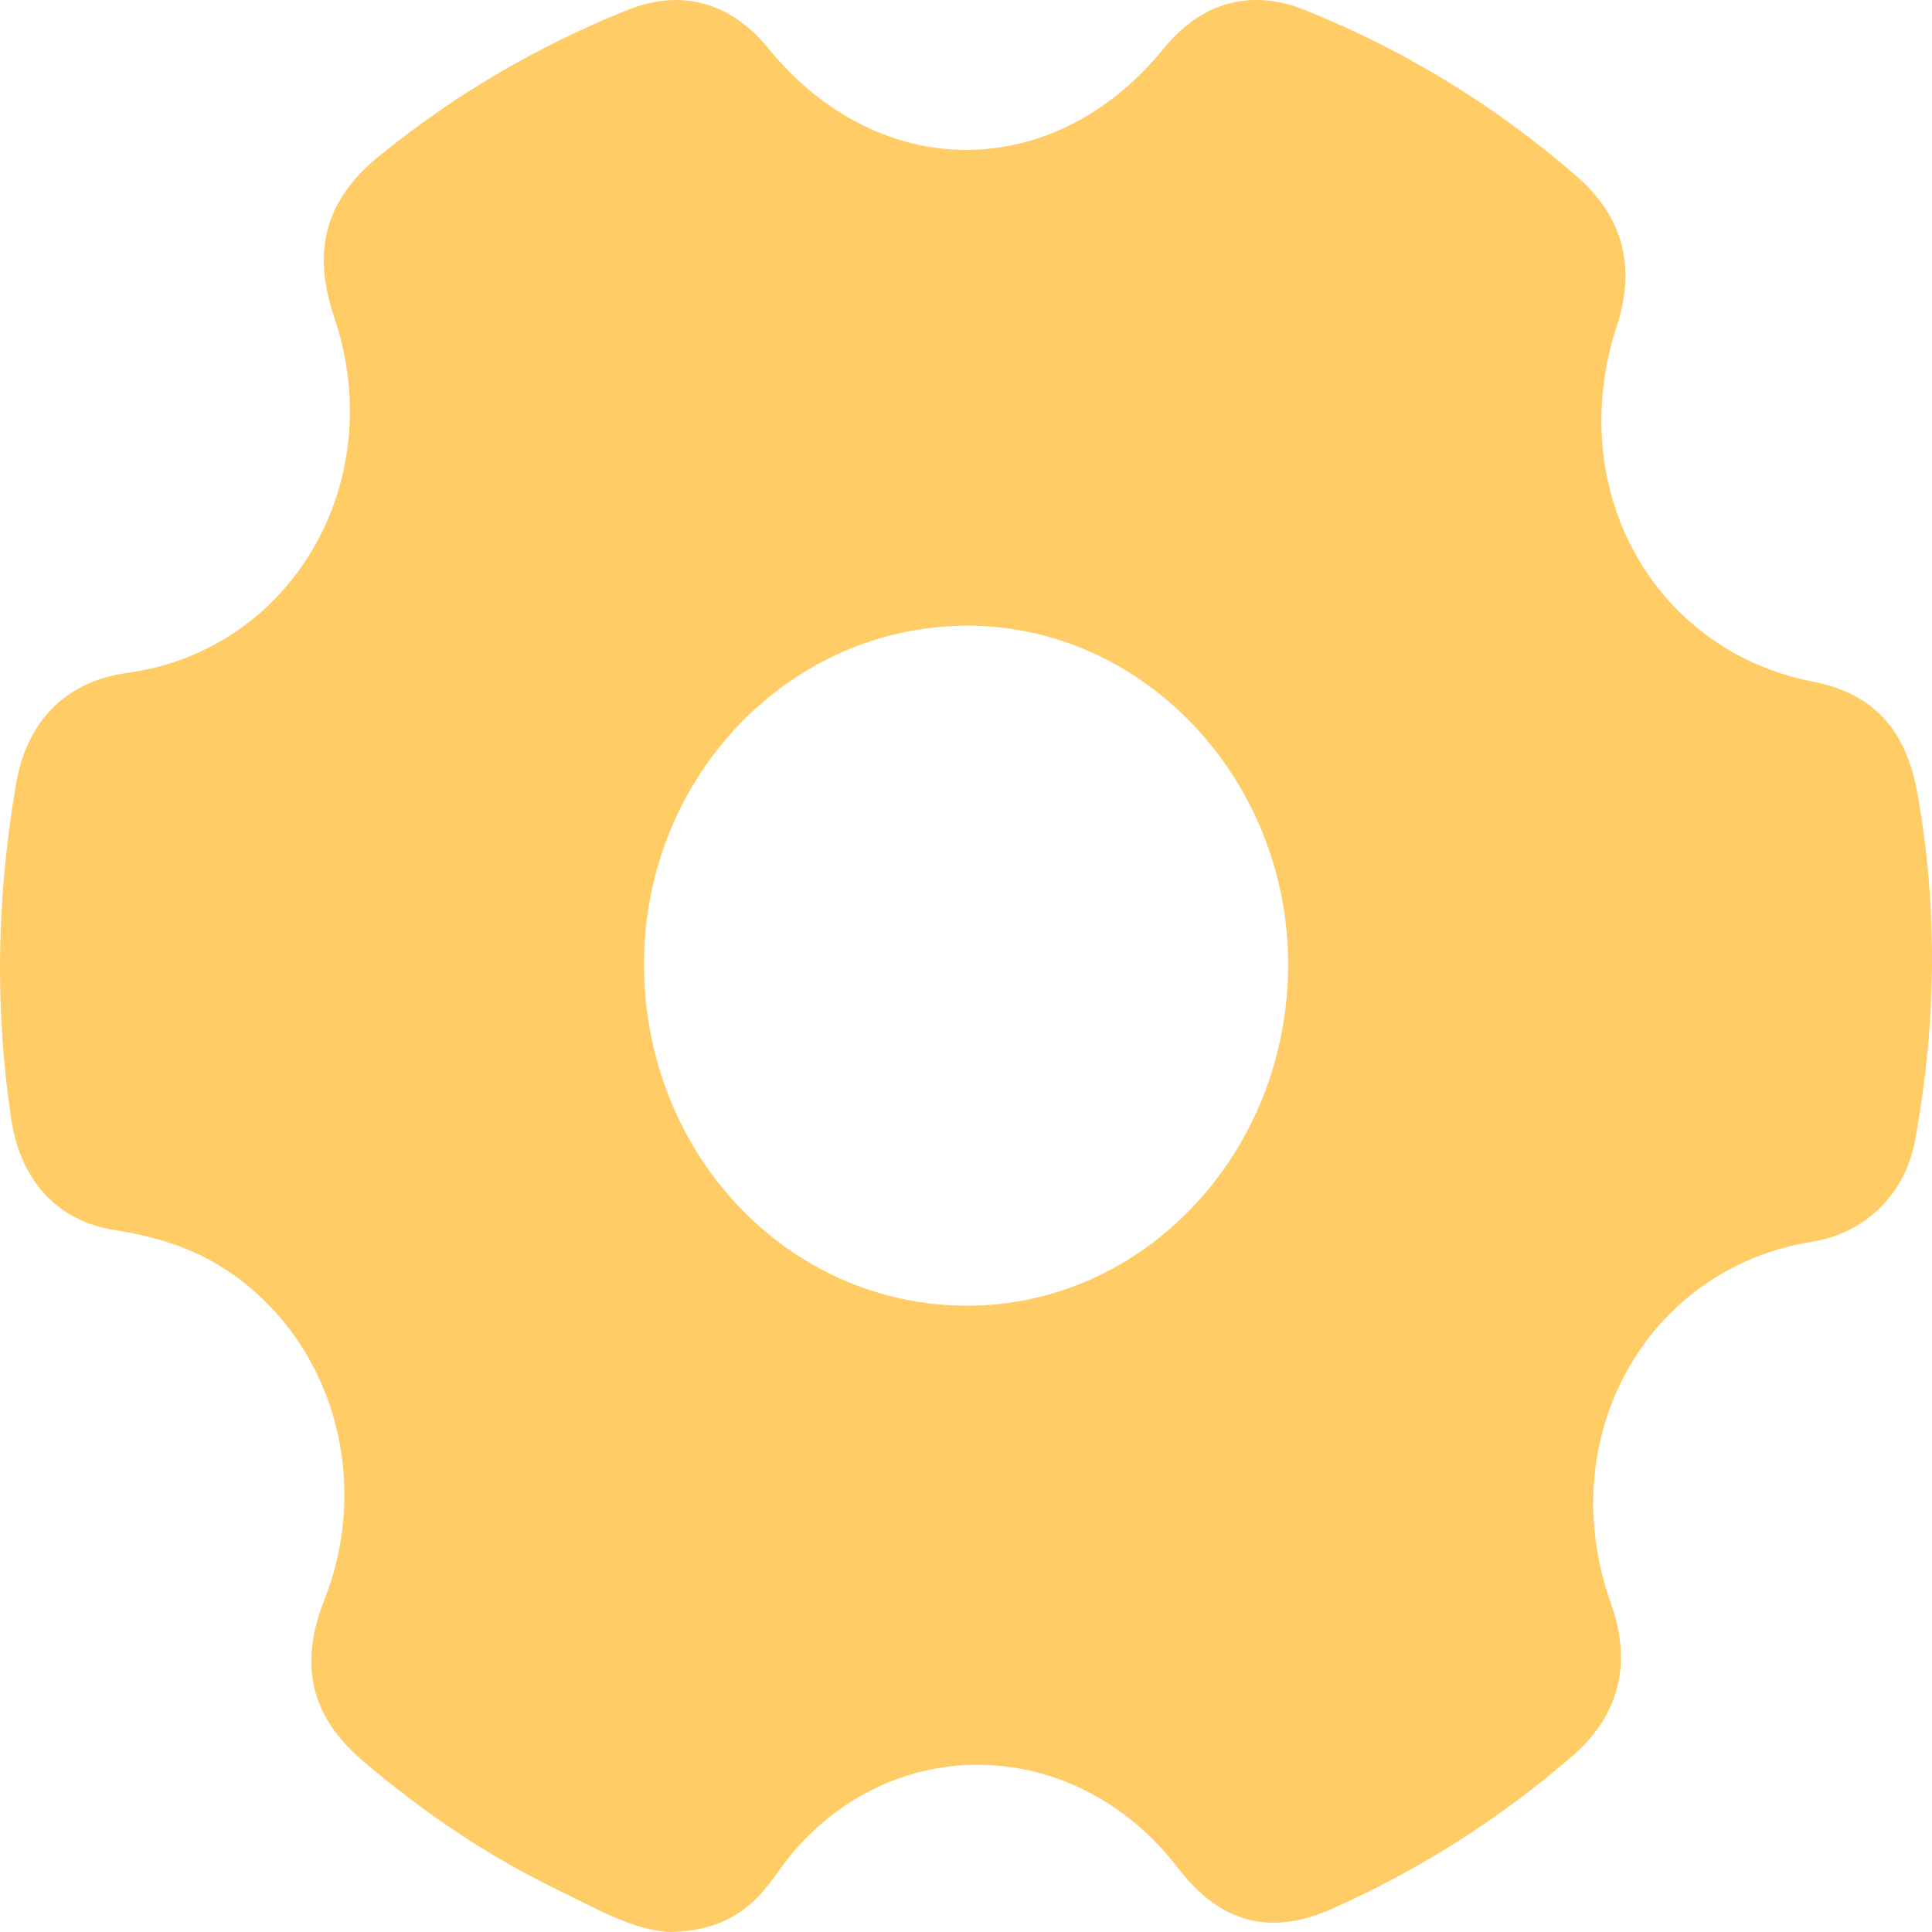 <svg width="23" height="23" viewBox="0 0 23 23" fill="none" xmlns="http://www.w3.org/2000/svg">
<path d="M7.974 23C7.533 22.978 7.089 22.717 6.636 22.497C5.799 22.091 5.029 21.569 4.313 20.957C3.704 20.437 3.554 19.823 3.86 19.05C4.434 17.594 3.951 15.957 2.707 15.127C2.294 14.852 1.84 14.717 1.361 14.643C0.679 14.537 0.243 14.047 0.134 13.326C-0.067 11.988 -0.037 10.657 0.192 9.327C0.32 8.583 0.788 8.109 1.512 8.011C3.472 7.746 4.643 5.734 3.978 3.774C3.708 2.978 3.88 2.373 4.512 1.859C5.415 1.124 6.401 0.549 7.465 0.121C8.106 -0.138 8.696 0.023 9.147 0.576C10.461 2.186 12.544 2.188 13.853 0.578C14.305 0.023 14.894 -0.138 15.534 0.119C16.713 0.593 17.792 1.249 18.767 2.096C19.317 2.574 19.48 3.168 19.248 3.879C18.614 5.817 19.676 7.742 21.583 8.115C22.298 8.255 22.689 8.677 22.827 9.448C23.073 10.824 23.05 12.197 22.8 13.569C22.683 14.217 22.205 14.681 21.575 14.782C19.602 15.096 18.475 17.116 19.176 19.082C19.434 19.808 19.279 20.421 18.712 20.911C17.843 21.662 16.889 22.265 15.854 22.725C15.124 23.051 14.524 22.893 14.025 22.24C12.834 20.684 10.703 20.589 9.451 22.039C9.345 22.163 9.254 22.303 9.152 22.433C8.869 22.802 8.502 22.993 7.974 23ZM7.667 11.474C7.666 13.732 9.375 15.541 11.51 15.544C13.619 15.546 15.335 13.723 15.335 11.48C15.335 9.274 13.613 7.452 11.527 7.449C9.399 7.444 7.668 9.25 7.667 11.474Z" fill="#FFCC66"/>
</svg>
